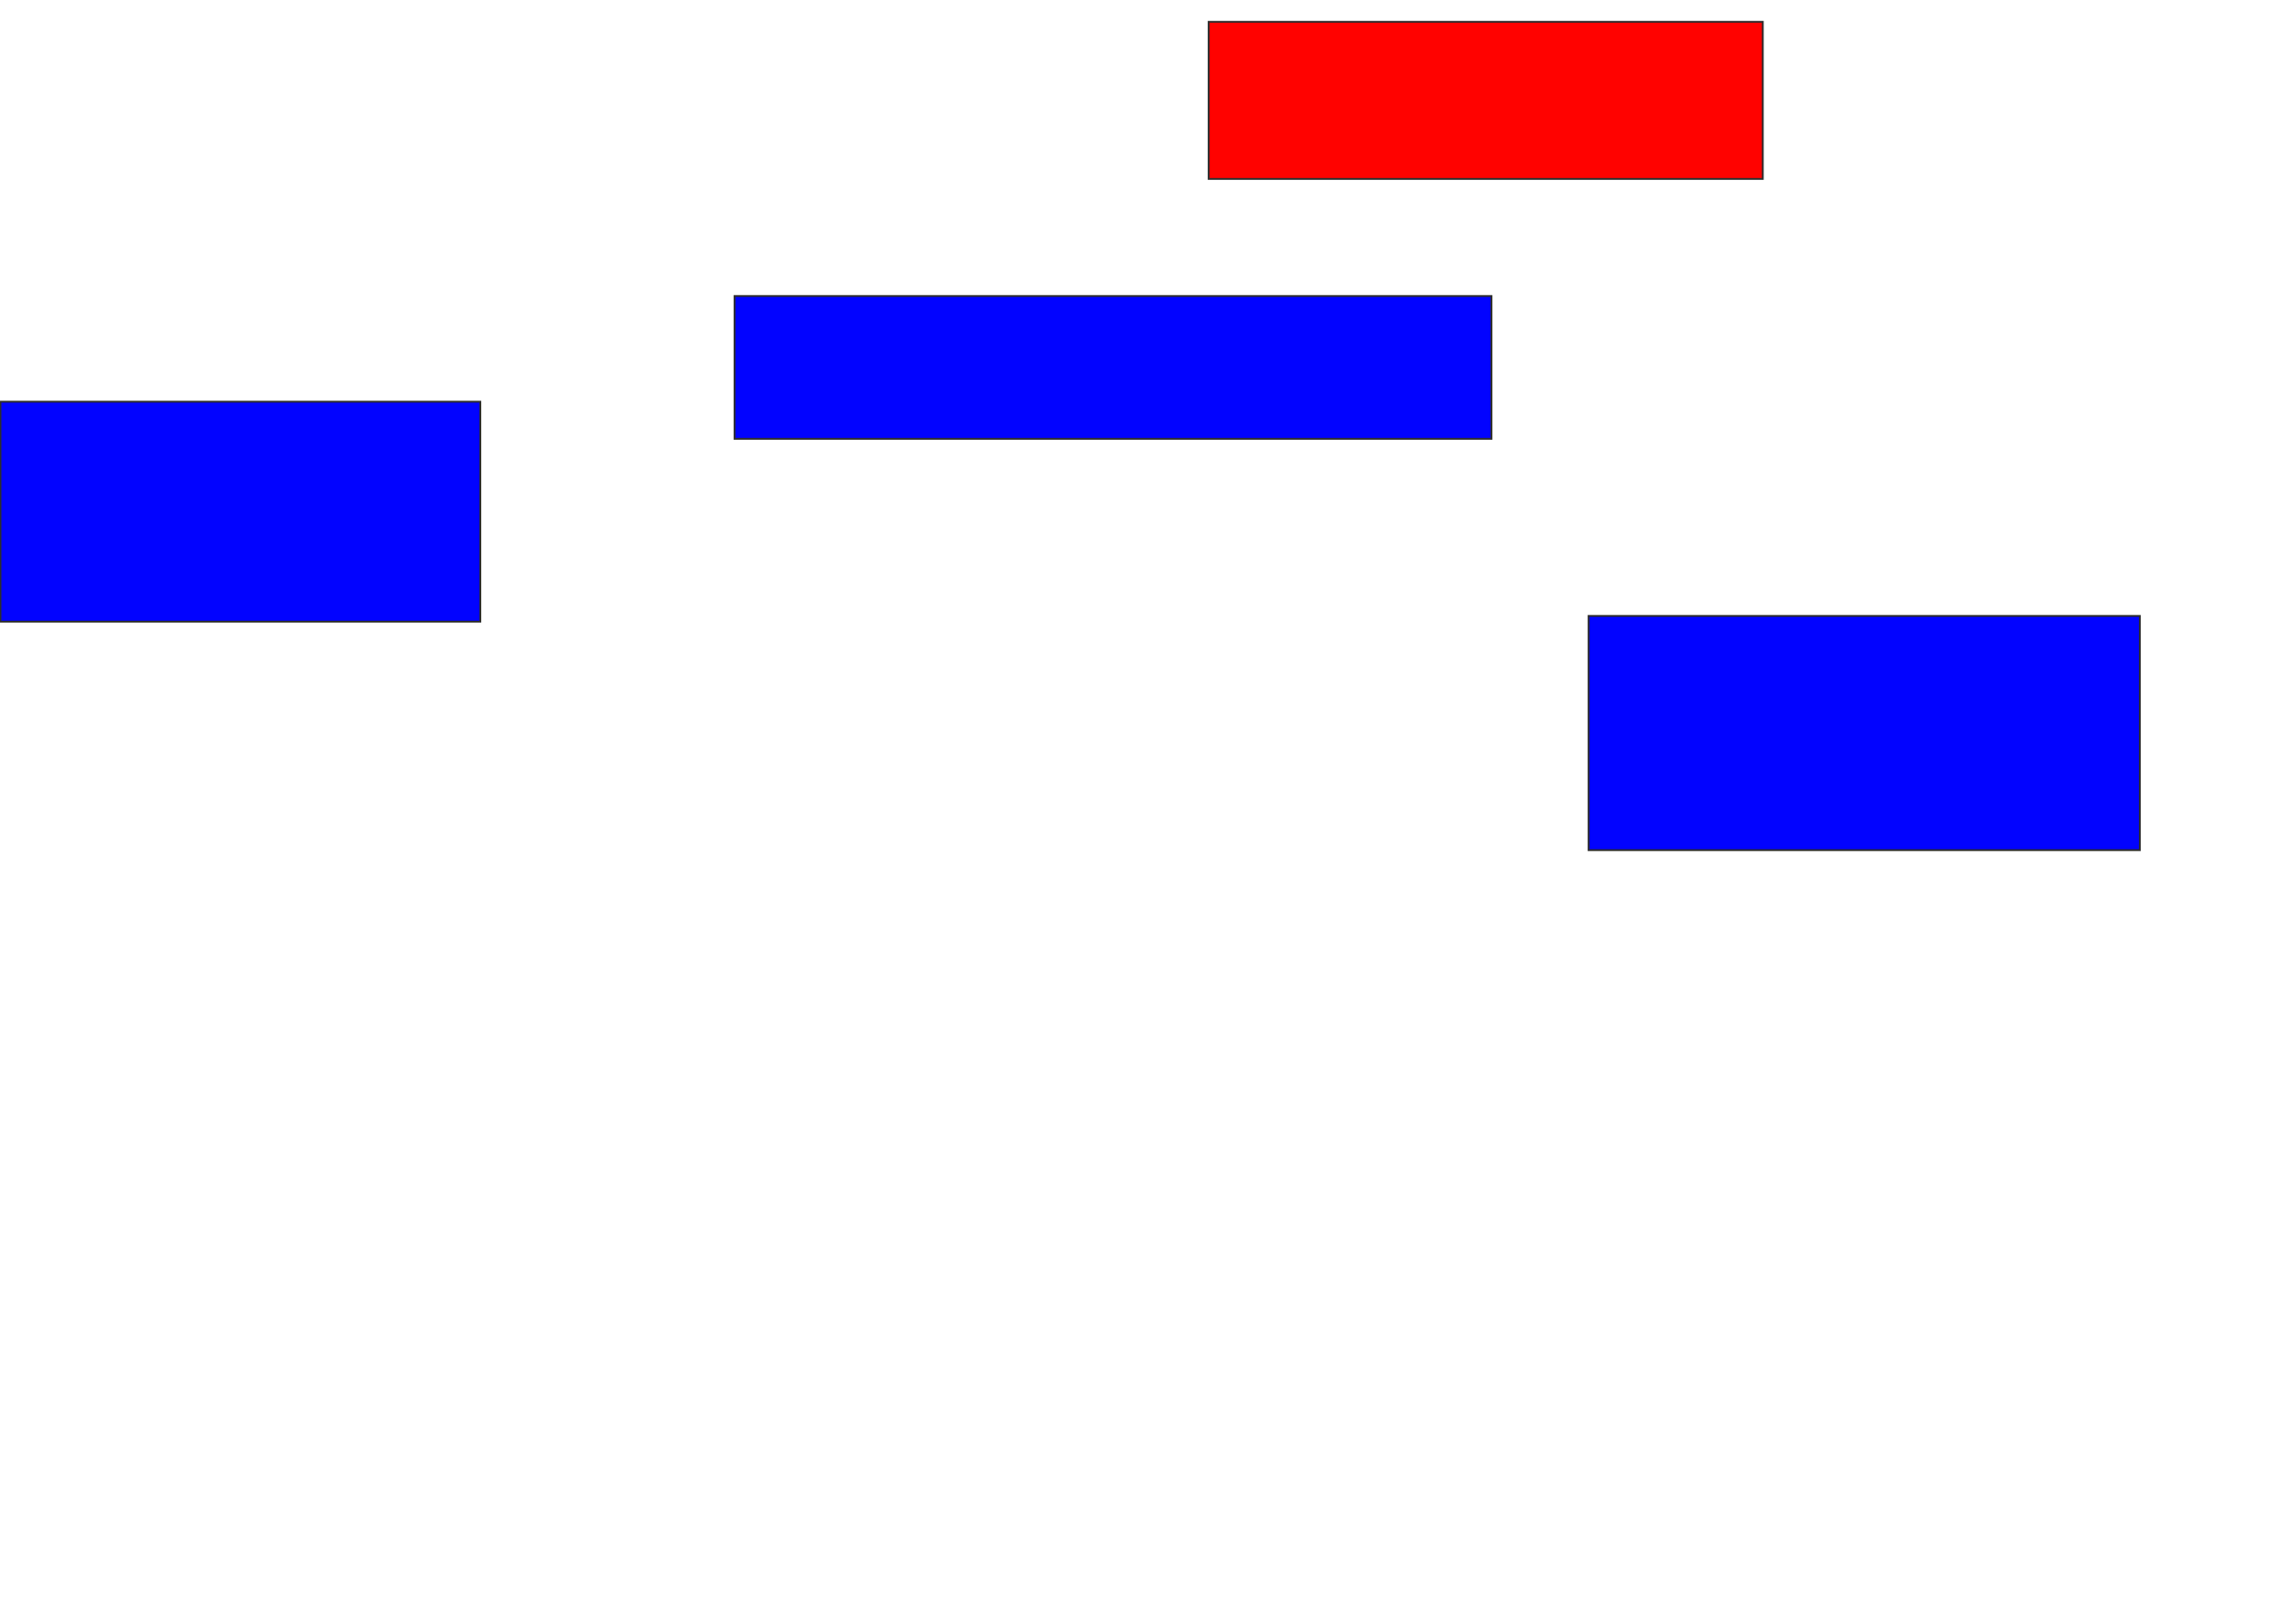 <svg xmlns="http://www.w3.org/2000/svg" width="1256" height="874">
 <!-- Created with Image Occlusion Enhanced -->
 <g>
  <title>Labels</title>
 </g>
 <g>
  <title>Masks</title>
  <rect id="d32950e0707848c19867146508c0b817-ao-1" height="120.312" width="262.5" y="219.75" x="0.25" stroke="#2D2D2D" fill="#0203ff"/>
  <rect id="d32950e0707848c19867146508c0b817-ao-2" height="78.125" width="414.063" y="161.938" x="401.812" stroke="#2D2D2D" fill="#0203ff"/>
  <rect id="d32950e0707848c19867146508c0b817-ao-3" height="128.125" width="301.563" y="336.938" x="869" stroke="#2D2D2D" fill="#0203ff"/>
  <rect id="d32950e0707848c19867146508c0b817-ao-4" height="85.938" width="303.125" y="11.938" x="661.187" stroke="#2D2D2D" fill="#ff0200" class="qshape"/>
 </g>
</svg>